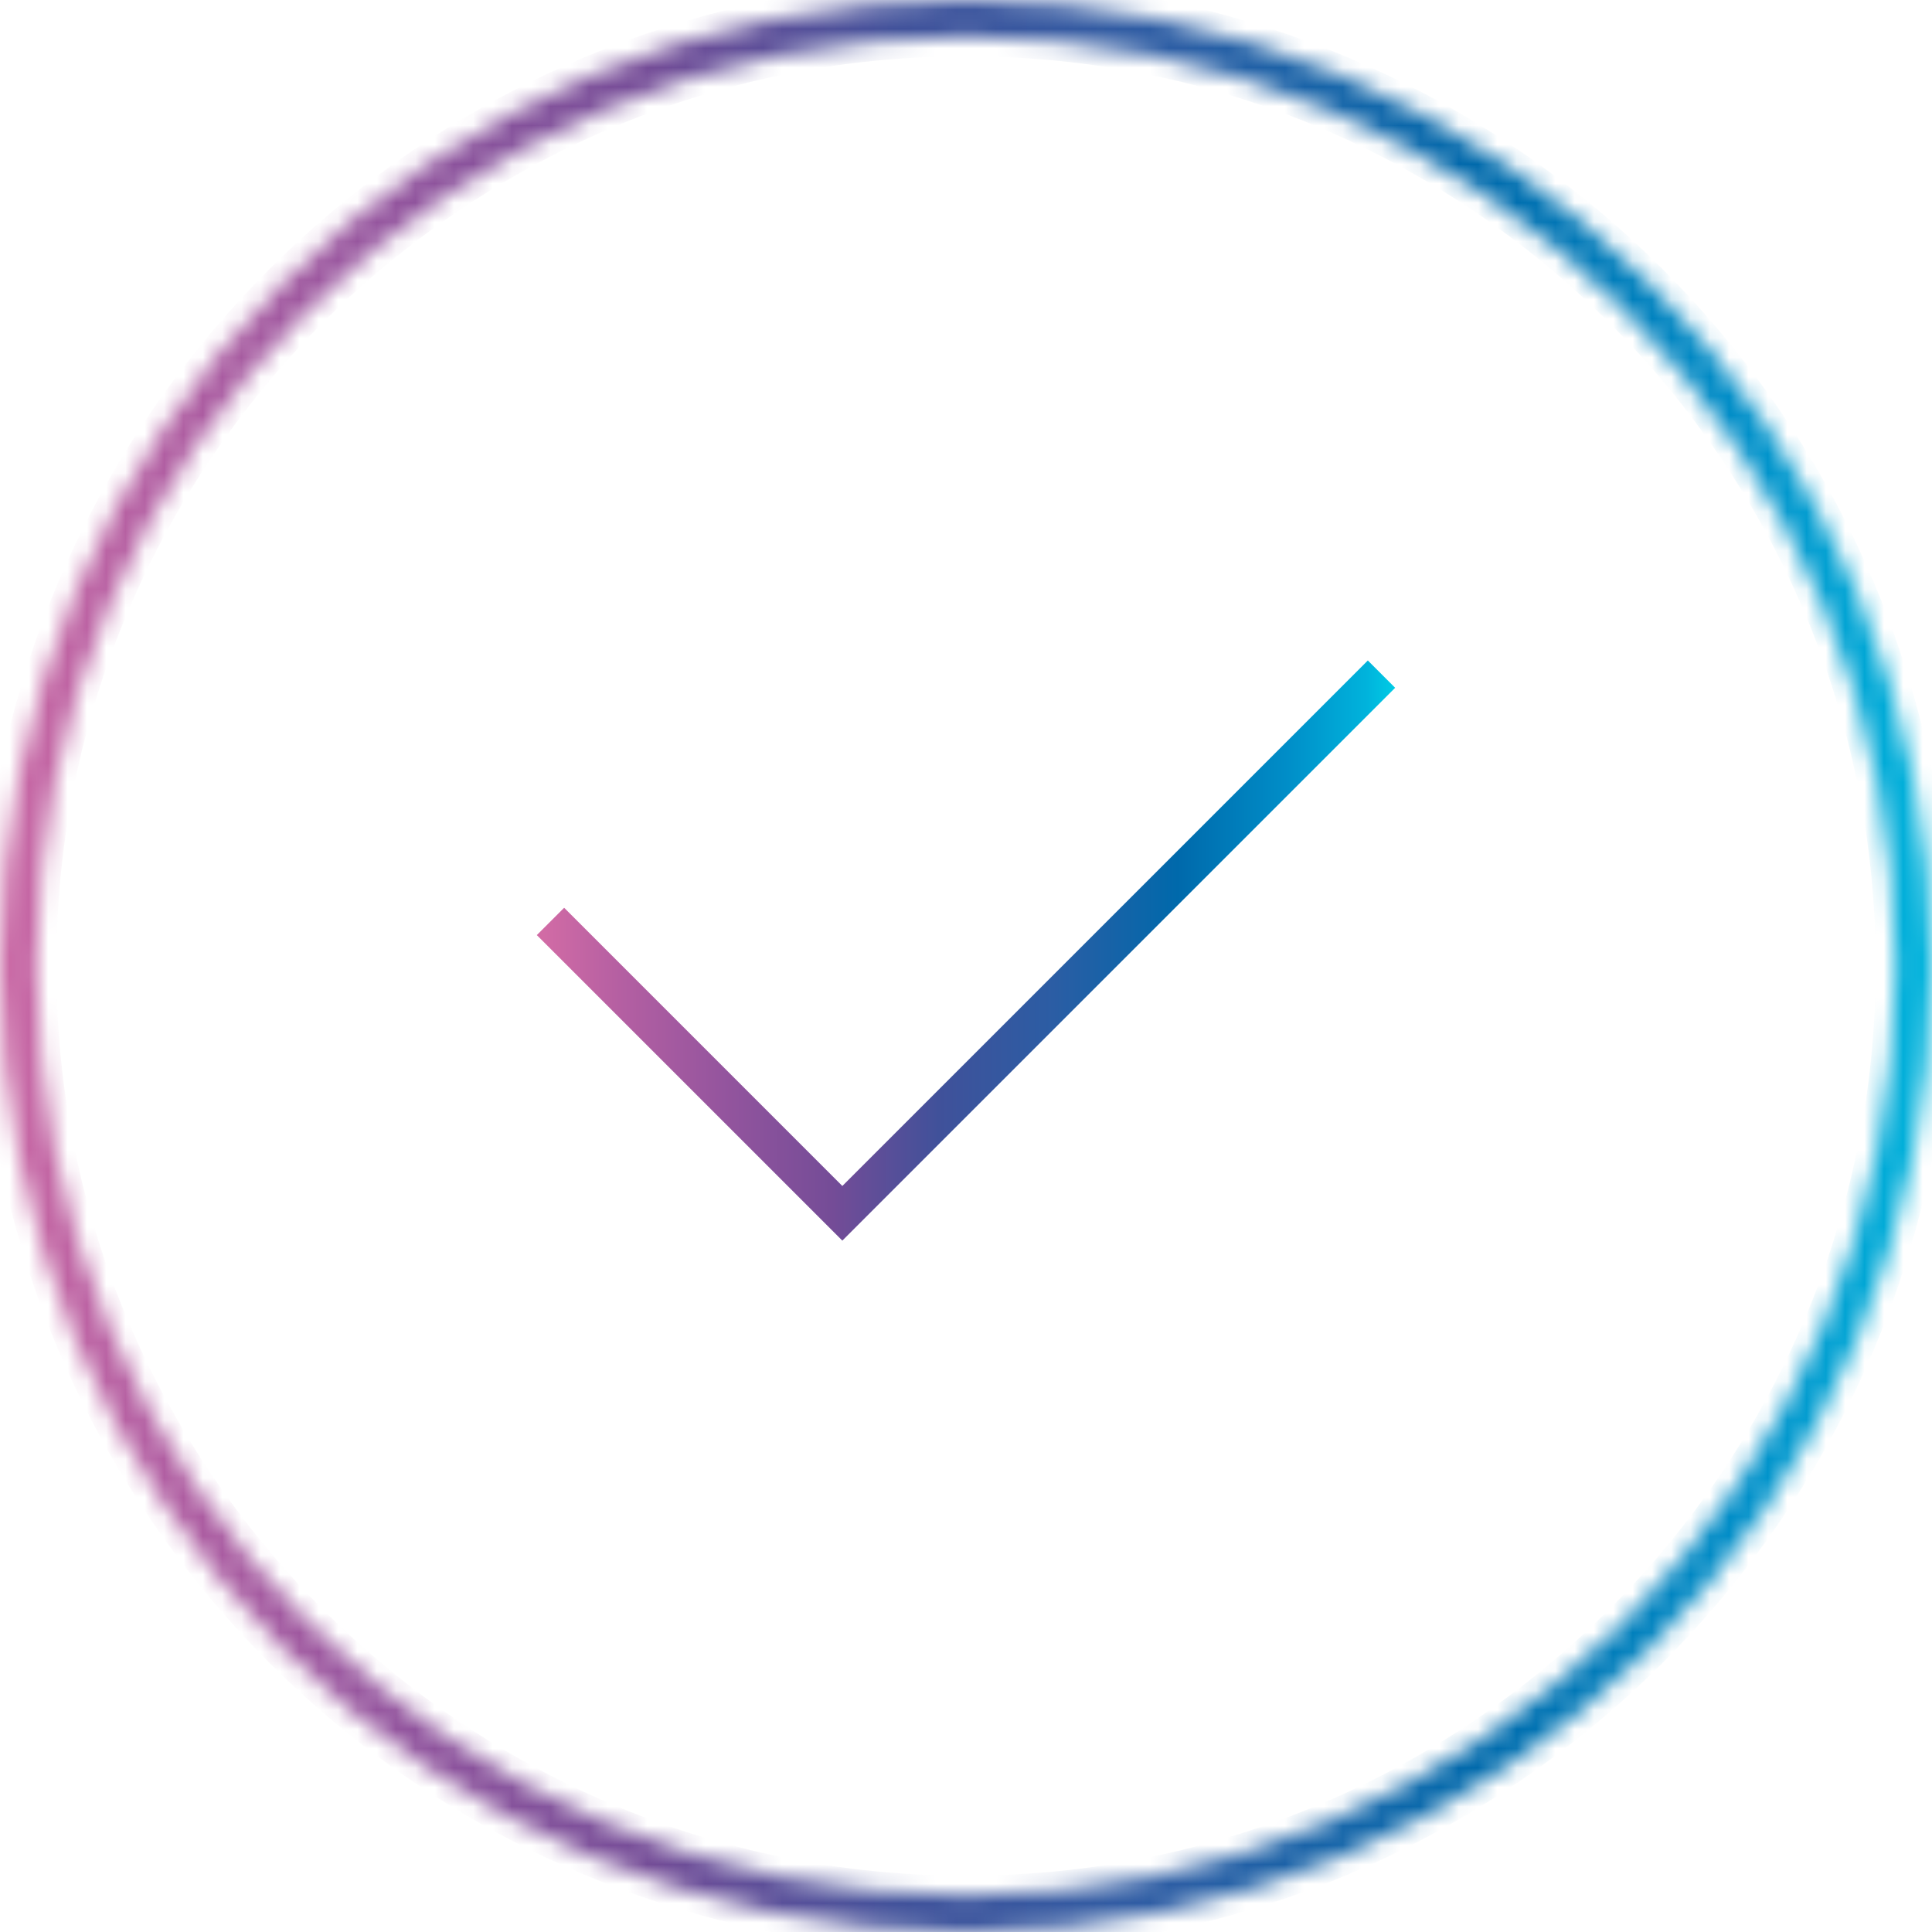 <svg width="100" height="100" viewBox="0 0 100 100" fill="none" xmlns="http://www.w3.org/2000/svg">
<mask id="path-1-inside-1" fill="white">
<path d="M100 50C100 77.614 77.614 100 50 100C22.386 100 0 77.614 0 50C0 22.386 22.386 0 50 0C77.614 0 100 22.386 100 50ZM1.912 50C1.912 76.558 23.442 98.088 50 98.088C76.558 98.088 98.088 76.558 98.088 50C98.088 23.442 76.558 1.912 50 1.912C23.442 1.912 1.912 23.442 1.912 50Z"/>
</mask>
<path d="M100 50C100 77.614 77.614 100 50 100C22.386 100 0 77.614 0 50C0 22.386 22.386 0 50 0C77.614 0 100 22.386 100 50ZM1.912 50C1.912 76.558 23.442 98.088 50 98.088C76.558 98.088 98.088 76.558 98.088 50C98.088 23.442 76.558 1.912 50 1.912C23.442 1.912 1.912 23.442 1.912 50Z" fill="#1A2327" stroke="url(#paint0_linear)" stroke-width="2" mask="url(#path-1-inside-1)"/>
<path d="M29.2 48.4L43.599 62.8L70.799 35.6" stroke="url(#paint1_linear)" stroke-width="2" stroke-linecap="square"/>
<defs>
<linearGradient id="paint0_linear" x1="-2.528" y1="28.711" x2="104.986" y2="28.711" gradientUnits="userSpaceOnUse">
<stop stop-color="#D16BA5"/>
<stop offset="0.09" stop-color="#B45FA2"/>
<stop offset="0.204" stop-color="#95559E"/>
<stop offset="0.335" stop-color="#744C97"/>
<stop offset="0.457" stop-color="#40519A"/>
<stop offset="0.59" stop-color="#2B5DA4"/>
<stop offset="0.733" stop-color="#0069AB"/>
<stop offset="0.861" stop-color="#008EC8"/>
<stop offset="0.952" stop-color="#00B3DC"/>
<stop offset="1" stop-color="#00D7EA"/>
</linearGradient>
<linearGradient id="paint1_linear" x1="28.148" y1="43.409" x2="72.874" y2="43.409" gradientUnits="userSpaceOnUse">
<stop stop-color="#D16BA5"/>
<stop offset="0.09" stop-color="#B45FA2"/>
<stop offset="0.204" stop-color="#95559E"/>
<stop offset="0.335" stop-color="#744C97"/>
<stop offset="0.457" stop-color="#40519A"/>
<stop offset="0.59" stop-color="#2B5DA4"/>
<stop offset="0.733" stop-color="#0069AB"/>
<stop offset="0.861" stop-color="#008EC8"/>
<stop offset="0.952" stop-color="#00B3DC"/>
<stop offset="1" stop-color="#00D7EA"/>
</linearGradient>
</defs>
</svg>
